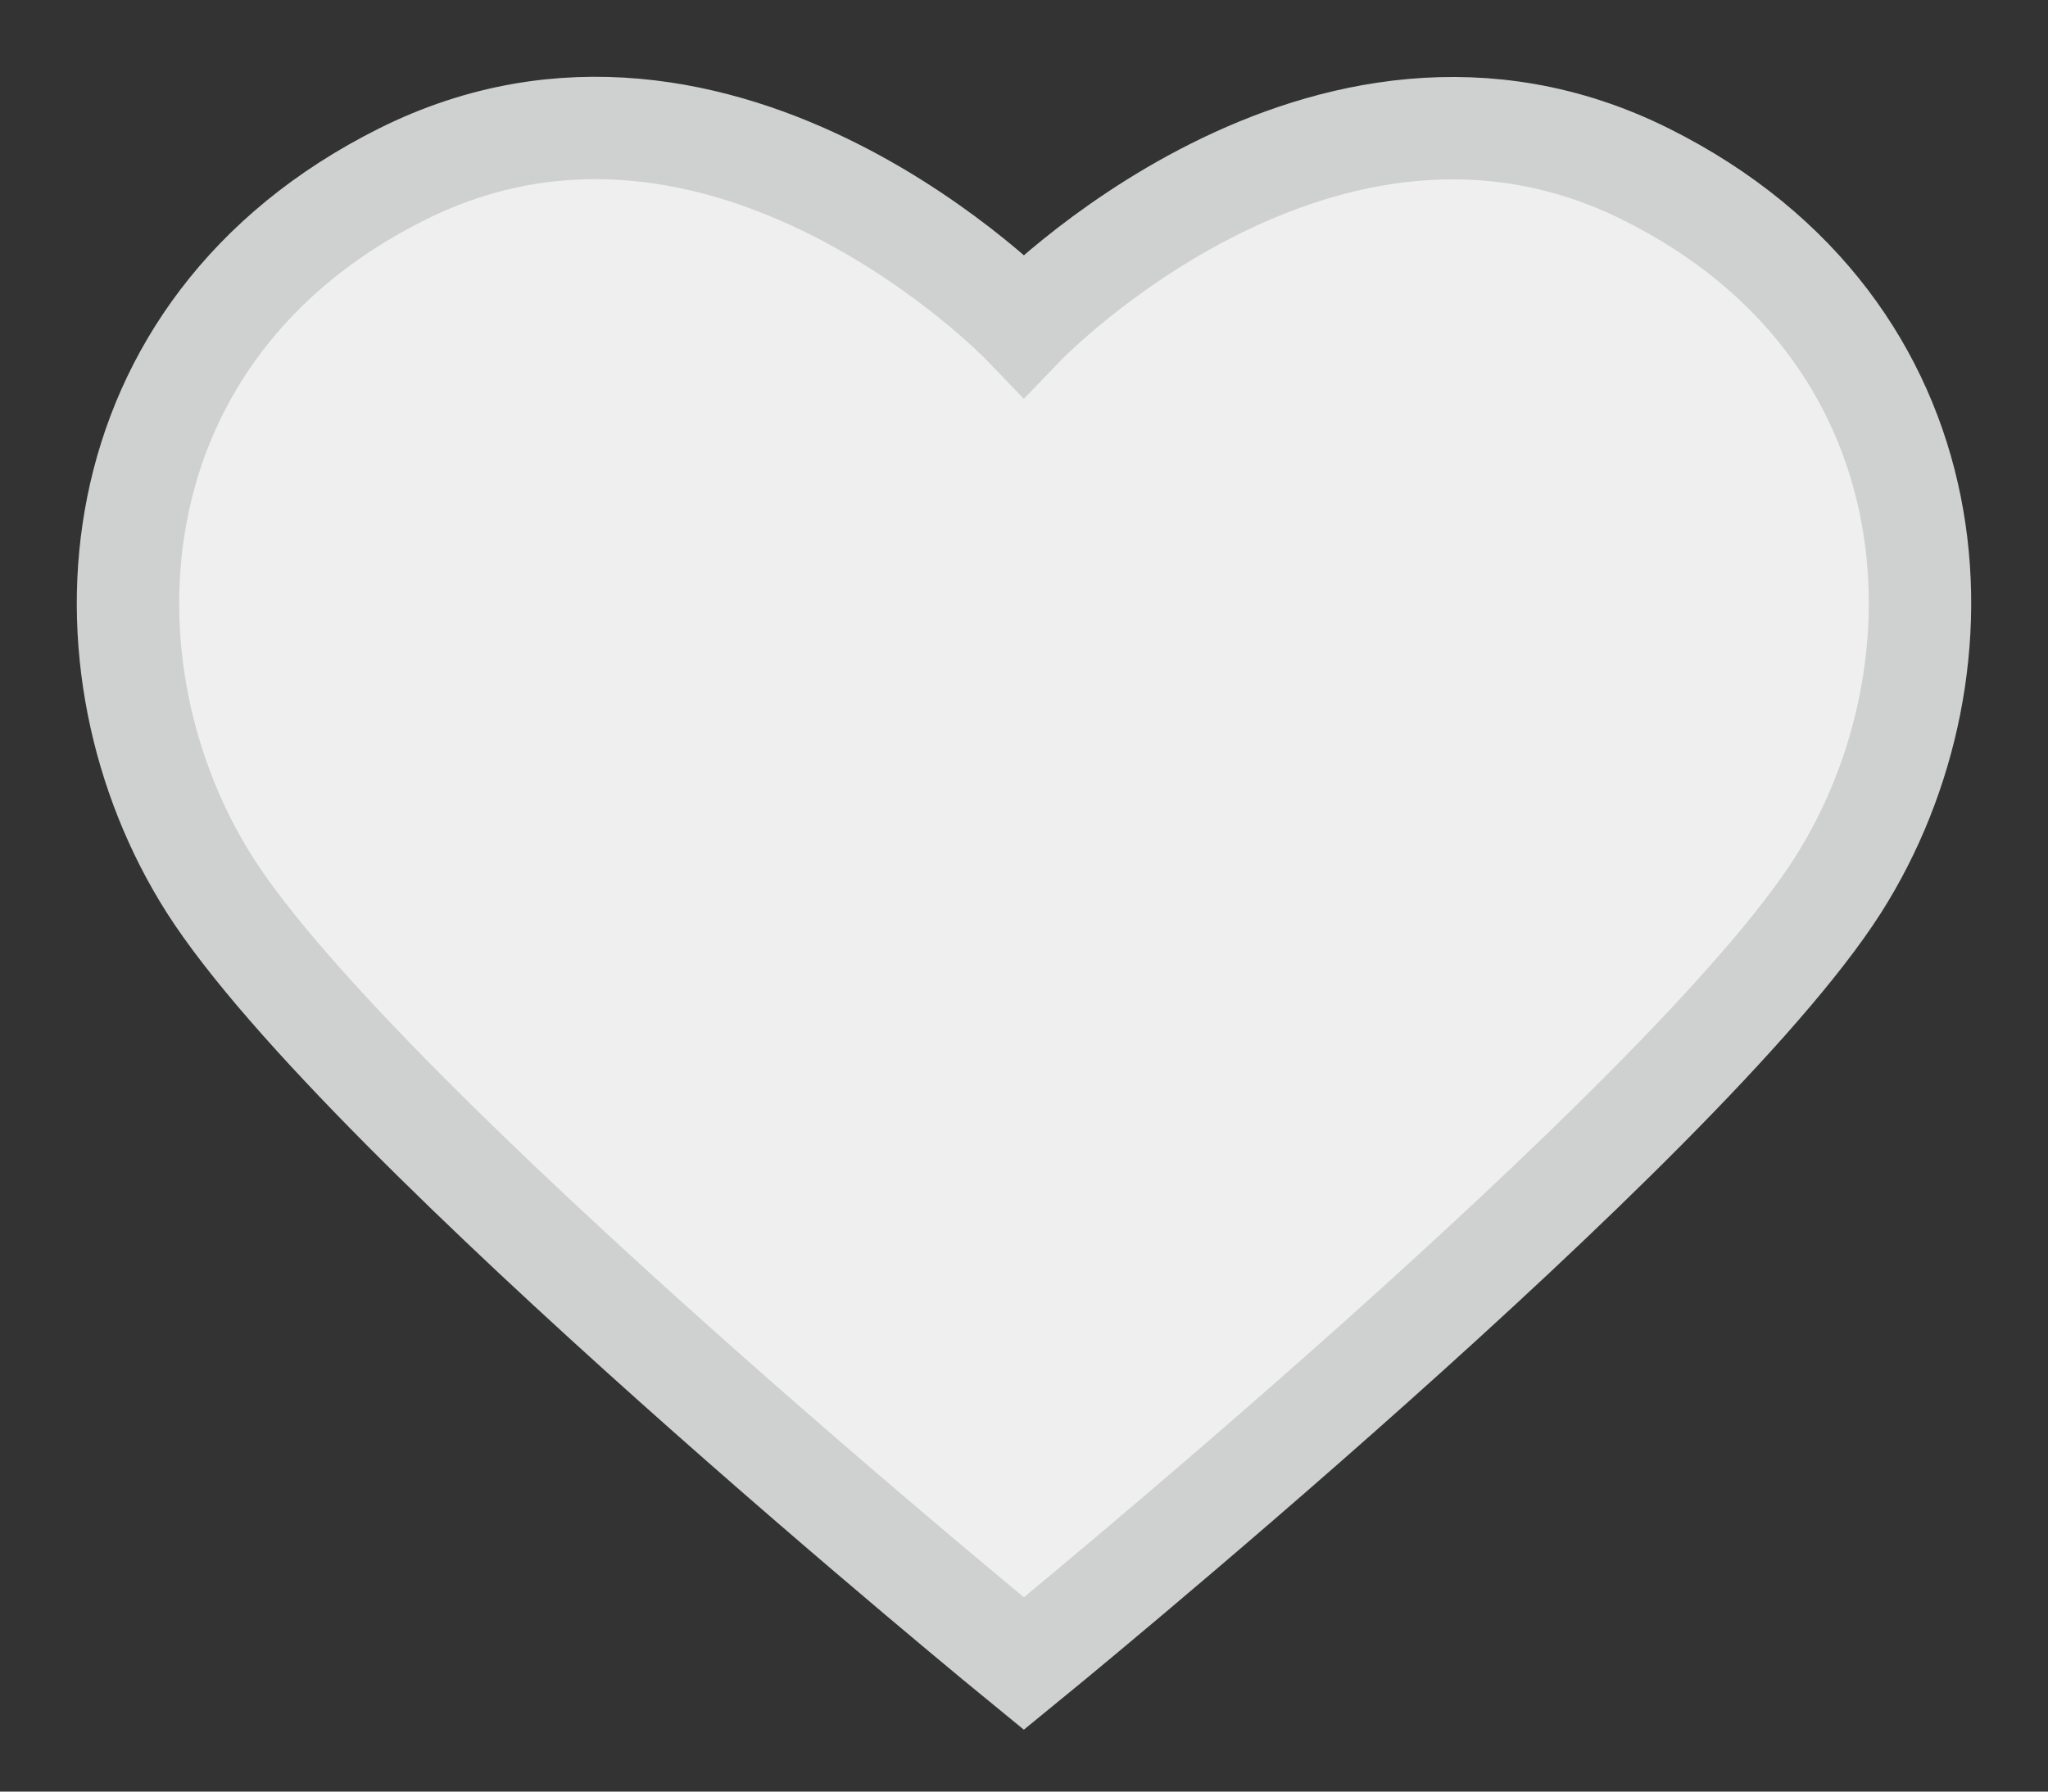 <svg width="16" height="14" viewBox="0 0 16 14" fill="none" xmlns="http://www.w3.org/2000/svg">
<rect x="0" y="0" width="16" height="14" fill="#333333" stroke="none"/>
<path d="M12.86 1.362C10.339 0.105 7.999 2.539 7.999 2.539C7.999 2.539 5.66 0.101 3.139 1.362C0.711 2.577 0.561 5.22 1.64 6.917C2.826 8.776 7.999 13 7.999 13C7.999 13 13.173 8.78 14.359 6.917C15.437 5.22 15.293 2.577 12.86 1.362Z" fill="#EFEFEF" stroke="#CFD0D0" stroke-width="0.8" stroke-miterlimit="10"/>
</svg>
